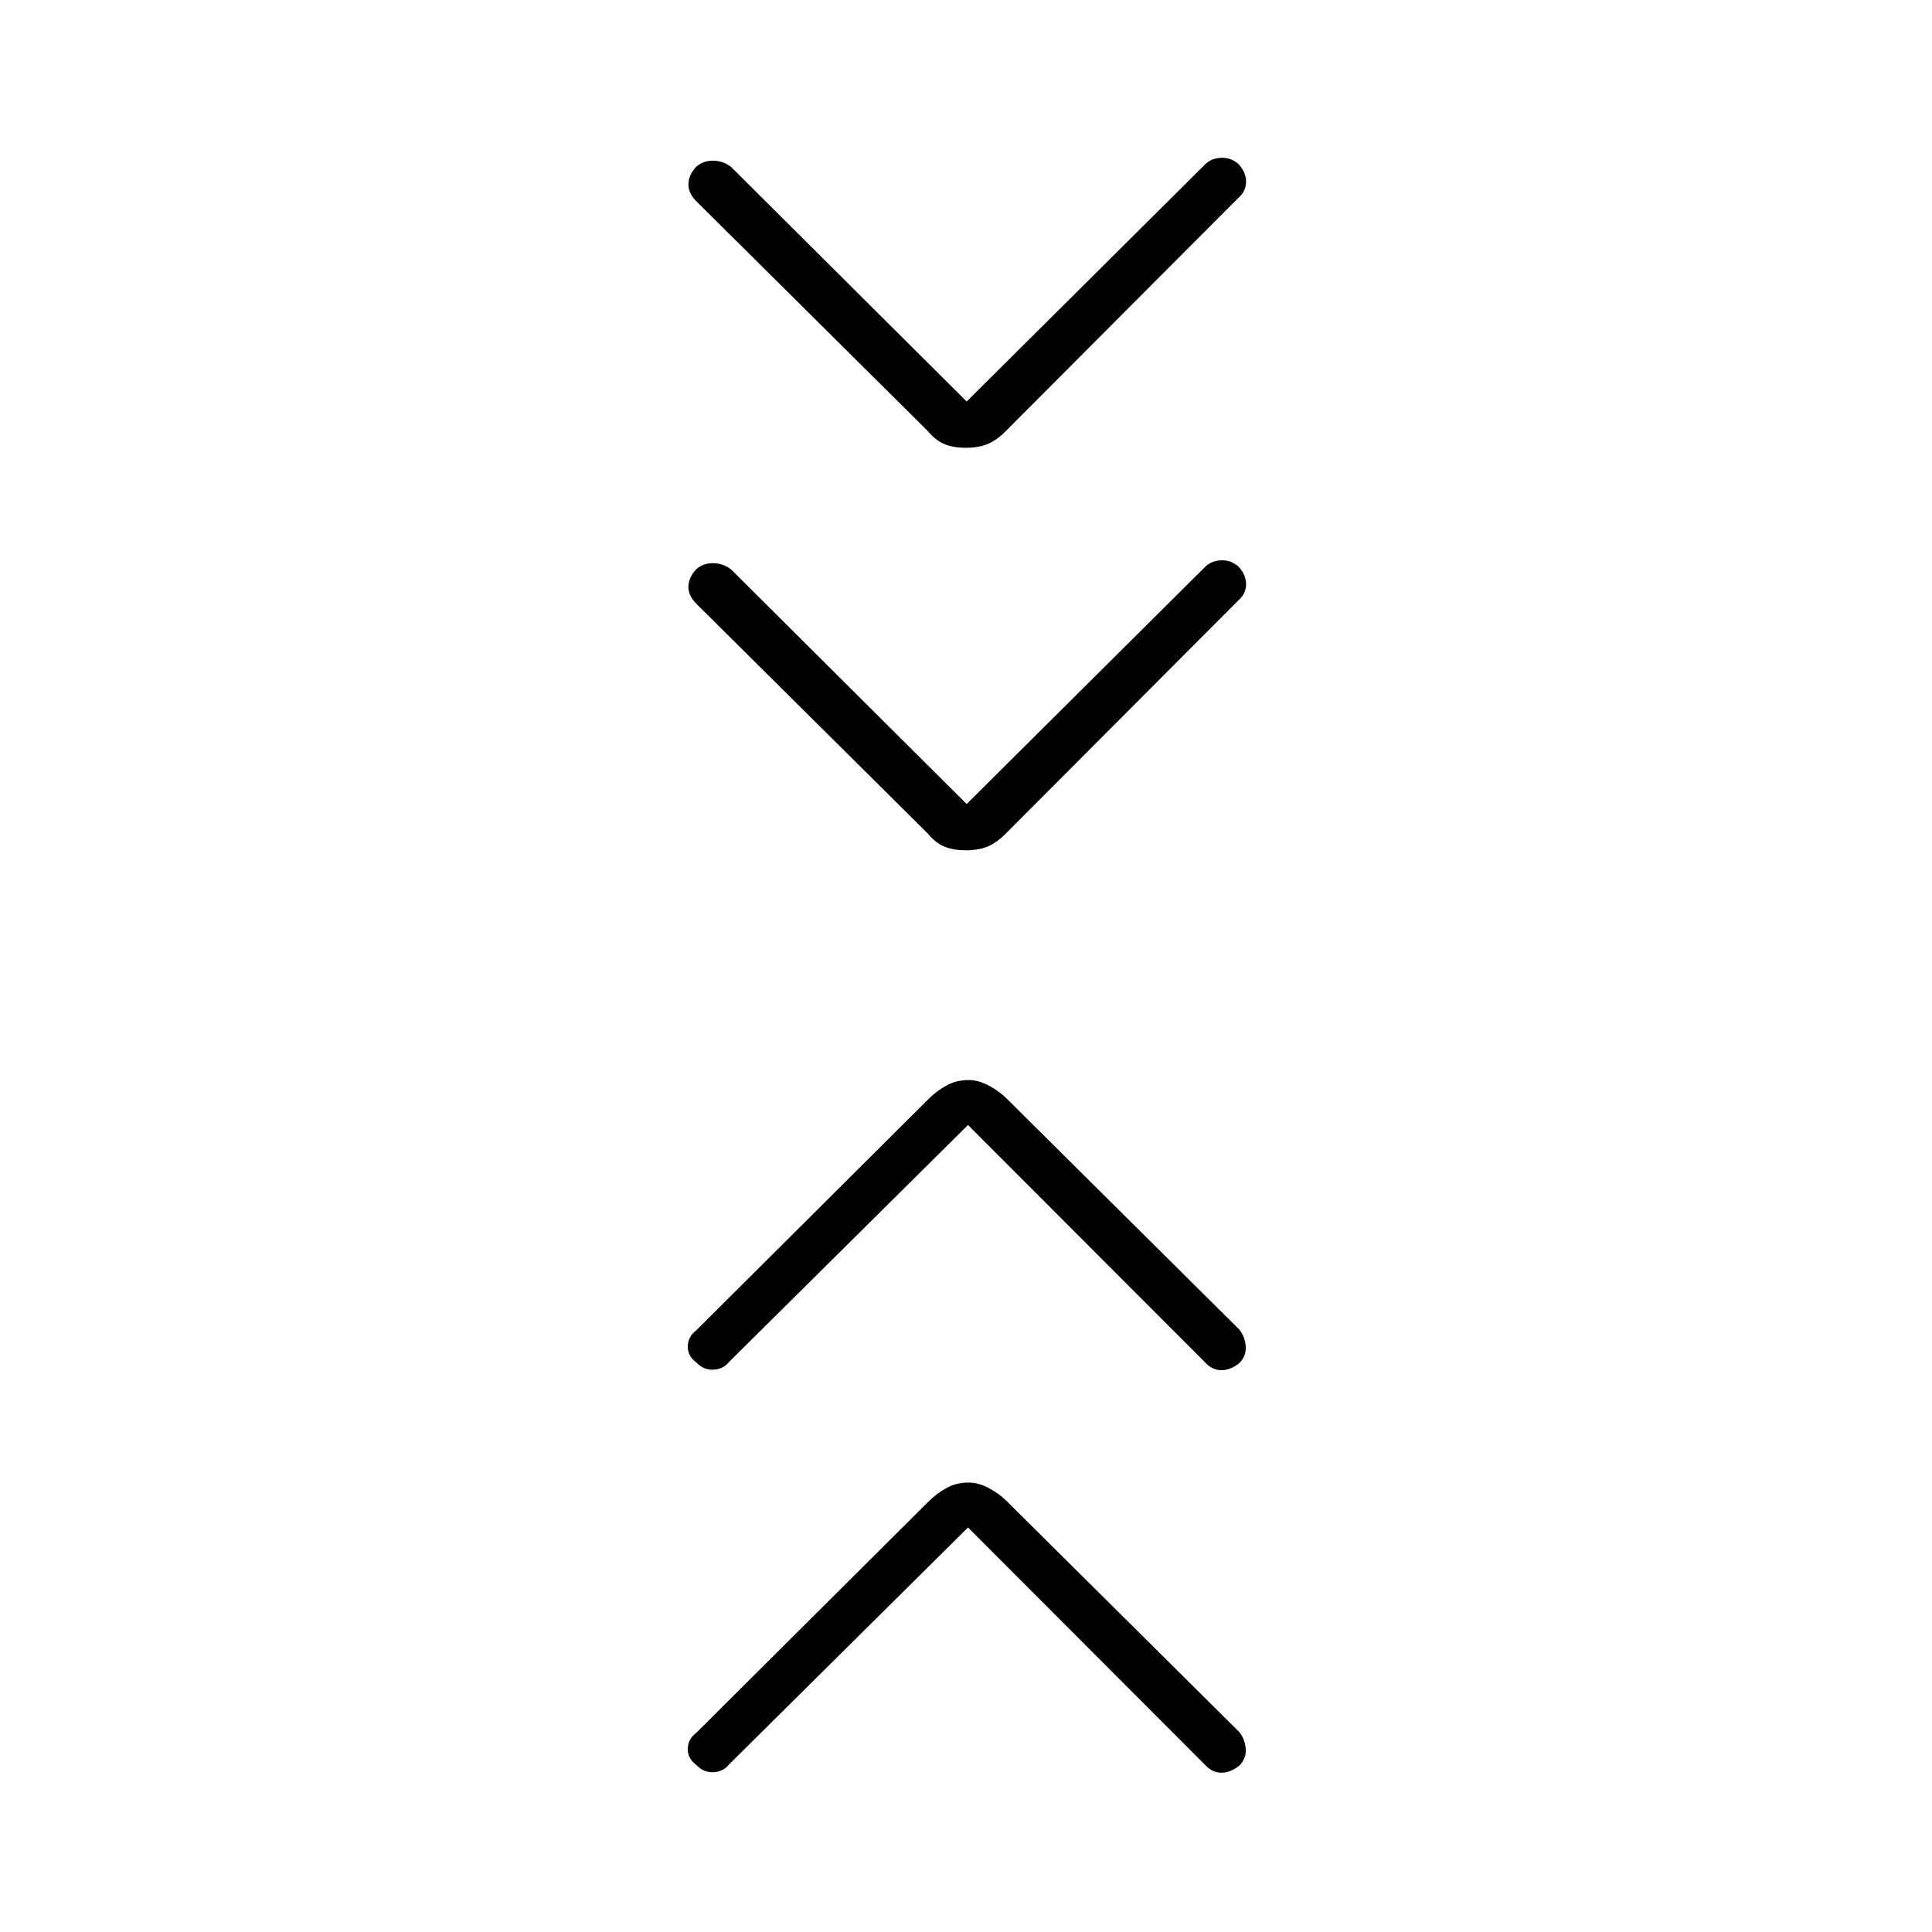 <svg xmlns="http://www.w3.org/2000/svg" height="40" viewBox="0 -960 960 960" width="40"><path d="M481-201 362.33-83.33q-2.83 3.66-7.78 3.91T346-83q-4.33-3.17-4.25-8 .08-4.83 4.25-8l115.47-115q3.86-3.83 8.76-6.58 4.89-2.75 11.1-2.75 4.84 0 10 2.75 5.17 2.75 8.97 6.55l115.53 114.7q2.84 3.66 3.17 8.36.33 4.7-3.17 8.3-4.43 3.5-8.88 3.5-4.45 0-7.78-3.5L481-201Zm0-200L362.33-283.33q-2.83 3.66-7.78 3.91T346-283q-4.33-3.17-4.25-8 .08-4.83 4.25-8l115.47-115q3.86-3.83 8.76-6.58 4.89-2.75 11.1-2.75 4.84 0 10 2.75 5.17 2.75 8.97 6.55l115.53 114.7q2.84 3.66 3.17 8.36.33 4.7-3.17 8.3-4.43 3.5-8.88 3.5-4.45 0-7.78-3.5L481-401Zm-.67-159.5L599-678.5q2.92-2.83 7.71-3.08t8.62 3.03q3.84 4.12 3.84 8.84 0 4.71-3.84 8.04l-115.5 115.81q-4.66 4.69-9.17 6.53-4.5 1.83-10.75 1.83-6.24 0-10.66-1.83-4.42-1.84-8.25-6.5l-115.33-114.5q-3.84-4.1-3.59-8.55.25-4.45 3.92-8.29 3.33-3 8.28-3 4.95 0 9.05 3.17l117 116.5Zm0-200L599-878.5q2.92-2.83 7.71-3.08t8.62 3.03q3.84 4.12 3.84 8.84 0 4.71-3.84 8.04l-115.5 115.81q-4.66 4.69-9.17 6.53-4.5 1.83-10.75 1.83-6.24 0-10.66-1.83-4.42-1.84-8.25-6.5l-115.33-114.5q-3.84-4.1-3.59-8.55.25-4.45 3.92-8.29 3.33-3 8.28-3 4.95 0 9.05 3.17l117 116.5Z"/></svg>